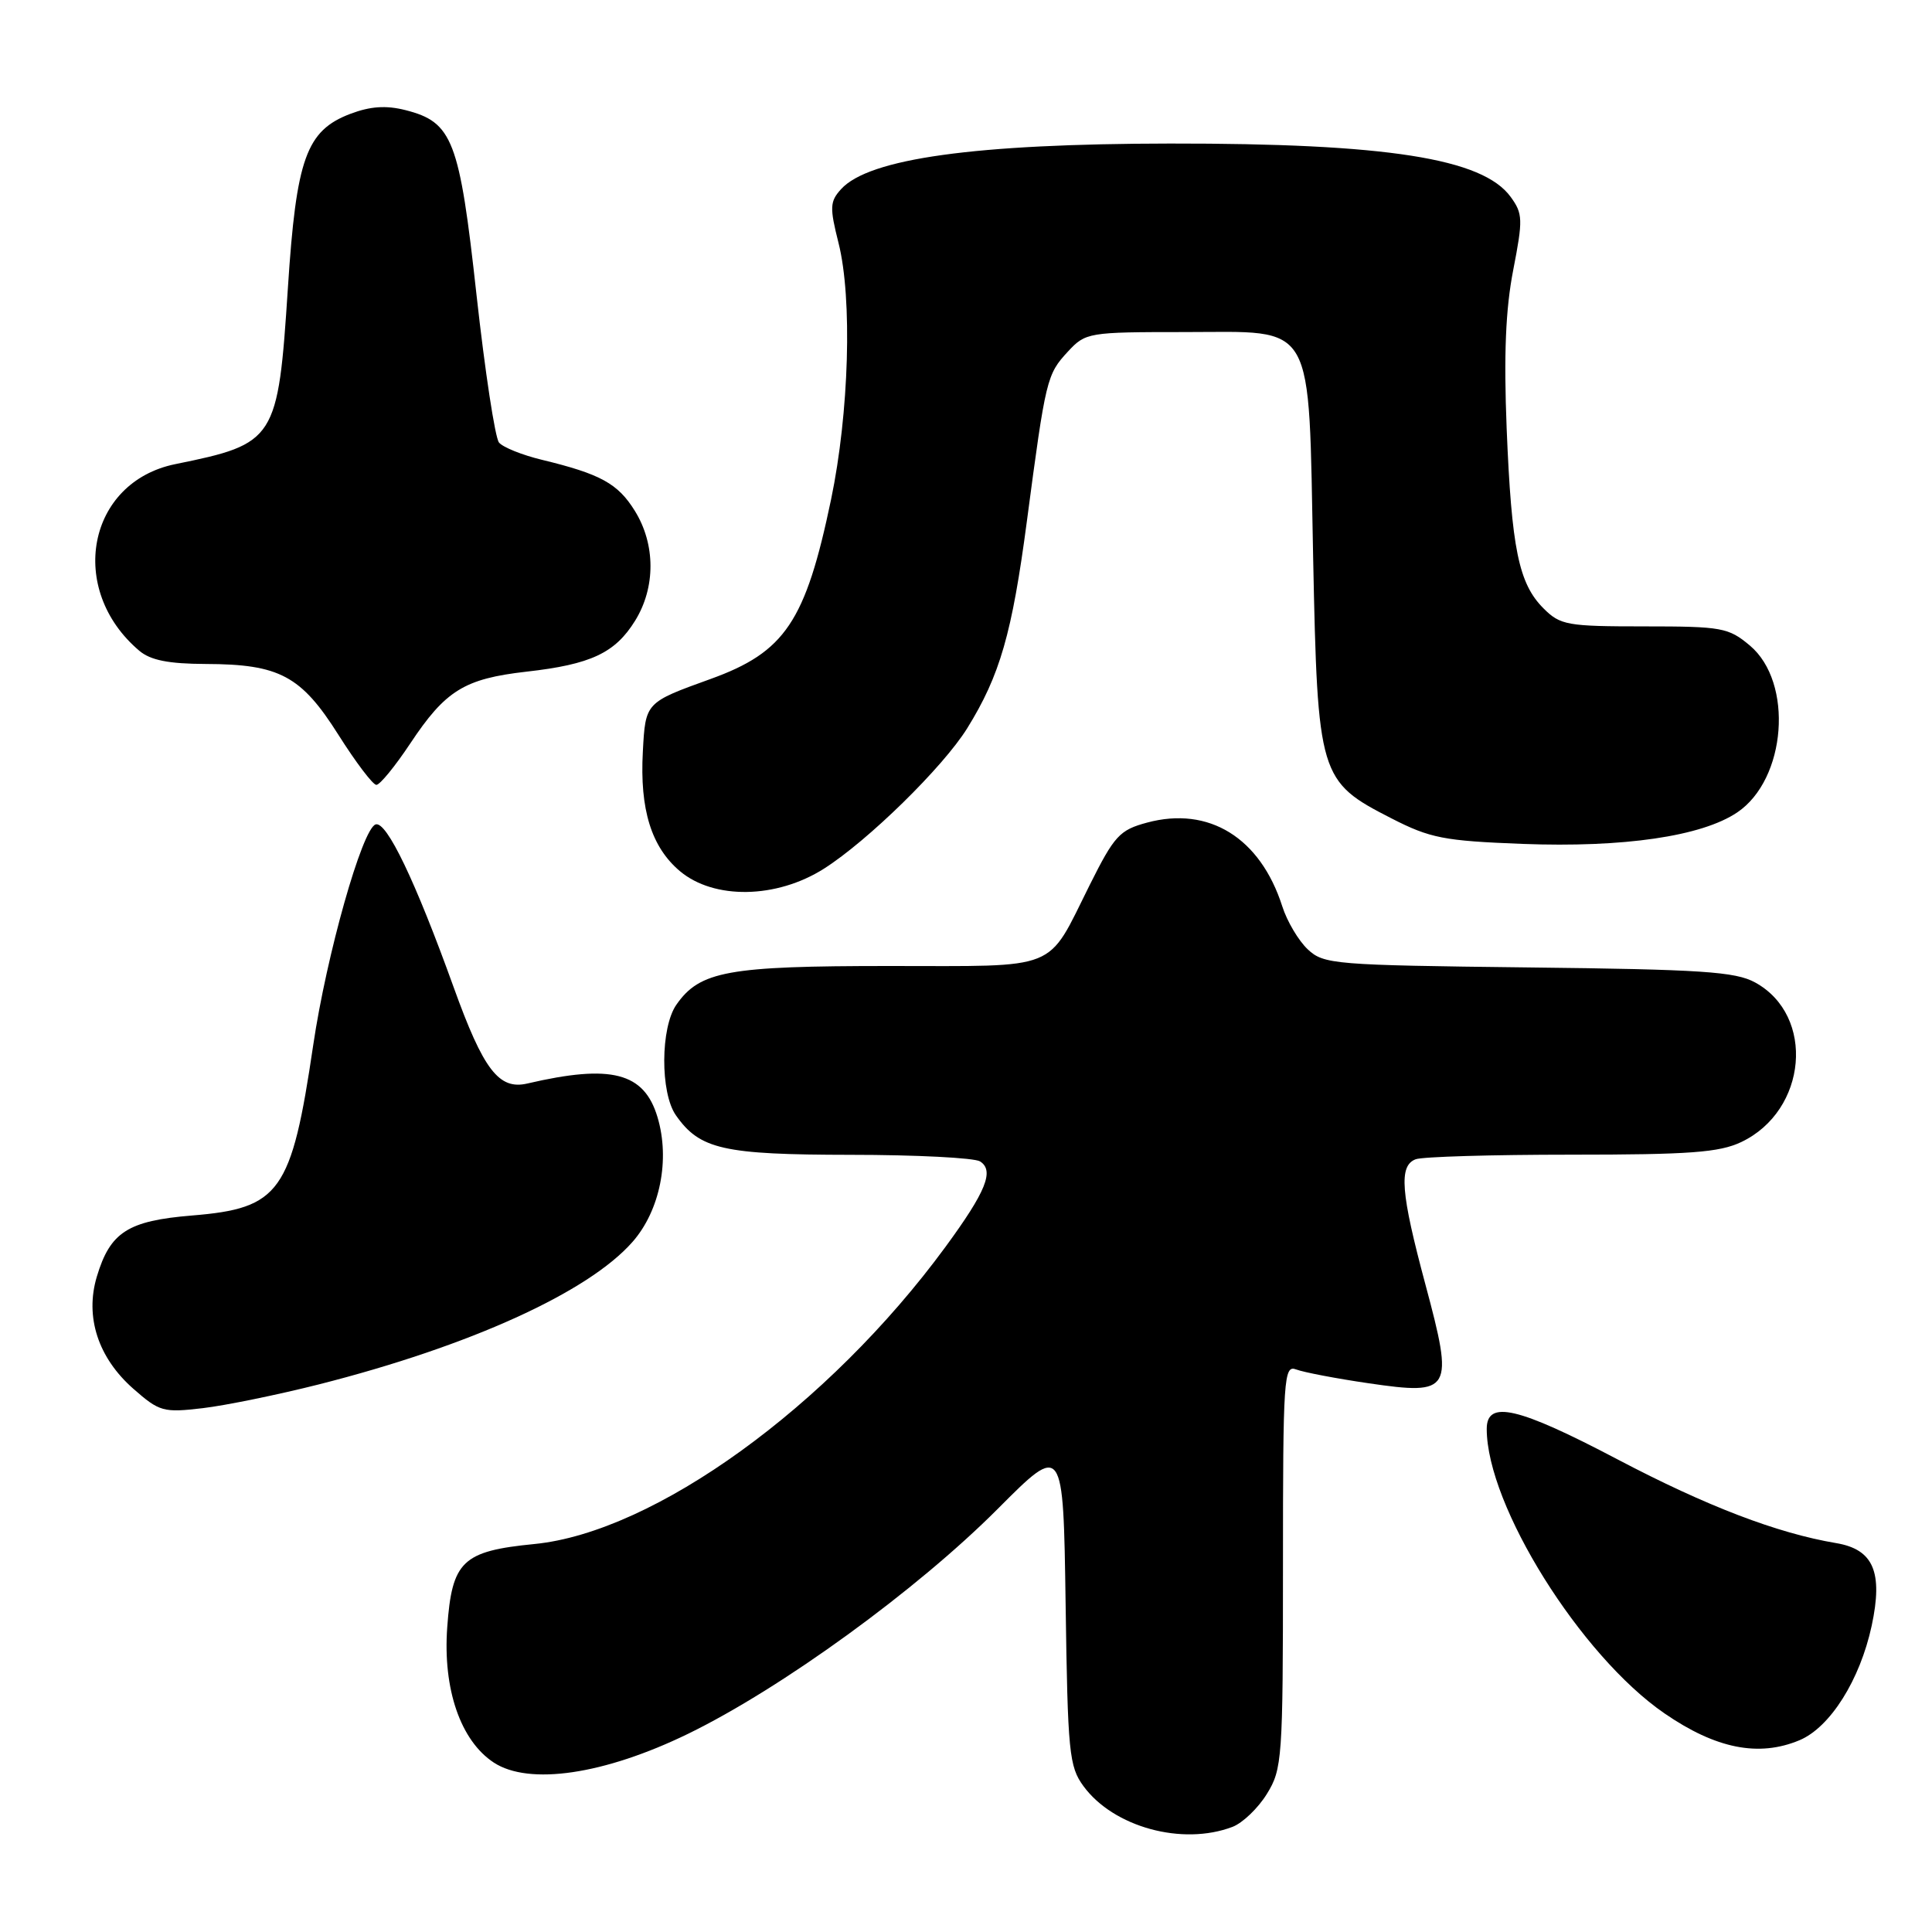 <?xml version="1.0" encoding="UTF-8" standalone="no"?>
<!DOCTYPE svg PUBLIC "-//W3C//DTD SVG 1.1//EN" "http://www.w3.org/Graphics/SVG/1.1/DTD/svg11.dtd" >
<svg xmlns="http://www.w3.org/2000/svg" xmlns:xlink="http://www.w3.org/1999/xlink" version="1.1" viewBox="0 0 256 256">
 <g >
 <path fill="currentColor"
d=" M 163.31 242.07 C 164.65 241.56 166.70 239.60 167.87 237.70 C 169.90 234.42 170.00 233.05 170.00 207.52 C 170.00 182.47 170.11 180.83 171.75 181.46 C 172.71 181.83 177.03 182.66 181.35 183.29 C 192.37 184.90 192.67 184.36 188.88 170.22 C 185.60 158.00 185.32 154.47 187.58 153.61 C 188.45 153.27 197.72 153.00 208.18 153.00 C 223.87 153.00 227.81 152.71 230.72 151.33 C 239.48 147.17 240.58 134.57 232.56 130.18 C 229.96 128.75 225.47 128.45 202.50 128.19 C 176.73 127.89 175.40 127.78 173.28 125.79 C 172.06 124.64 170.54 122.08 169.91 120.10 C 167.00 111.01 160.19 106.79 151.99 109.00 C 148.35 109.98 147.66 110.73 144.38 117.29 C 138.62 128.82 140.65 128.00 117.81 128.00 C 96.45 128.00 92.74 128.67 89.63 133.12 C 87.51 136.14 87.47 144.80 89.56 147.78 C 92.72 152.30 95.83 153.00 112.70 153.02 C 121.39 153.02 129.11 153.42 129.86 153.89 C 131.78 155.11 130.66 157.88 125.28 165.22 C 109.77 186.36 86.72 203.02 70.82 204.59 C 61.26 205.53 59.89 206.84 59.26 215.64 C 58.67 223.83 61.03 230.66 65.43 233.55 C 70.11 236.61 80.07 235.14 91.17 229.74 C 103.57 223.70 121.47 210.70 132.20 199.94 C 140.89 191.22 140.89 191.22 141.20 212.54 C 141.48 232.26 141.66 234.07 143.57 236.68 C 147.56 242.11 156.67 244.60 163.31 242.07 Z  M 238.44 230.59 C 242.50 228.89 246.46 222.61 248.01 215.41 C 249.53 208.30 248.24 205.30 243.30 204.47 C 235.49 203.16 226.14 199.58 214.36 193.39 C 201.13 186.43 197.00 185.47 197.00 189.34 C 197.00 199.49 209.43 219.38 220.55 227.03 C 227.36 231.72 233.04 232.85 238.44 230.59 Z  M 42.25 183.44 C 62.24 178.37 77.96 171.23 83.81 164.56 C 87.46 160.41 88.81 153.65 87.12 148.02 C 85.35 142.10 80.99 140.98 69.88 143.57 C 66.11 144.45 64.06 141.78 60.11 130.81 C 55.03 116.71 51.22 108.76 49.77 109.24 C 47.99 109.82 43.26 126.56 41.50 138.50 C 38.62 157.99 37.11 160.11 25.45 161.06 C 16.93 161.76 14.60 163.26 12.83 169.16 C 11.23 174.50 13.00 179.92 17.68 184.03 C 21.13 187.06 21.65 187.20 26.86 186.59 C 29.90 186.23 36.83 184.81 42.25 183.44 Z  M 109.17 115.11 C 115.01 111.40 124.96 101.65 128.16 96.50 C 132.50 89.50 134.10 83.94 136.07 69.04 C 138.57 50.16 138.70 49.62 141.51 46.58 C 143.85 44.06 144.21 44.00 156.93 44.00 C 174.51 44.00 173.35 41.97 174.00 73.95 C 174.59 102.87 174.79 103.54 184.36 108.43 C 189.51 111.07 191.33 111.42 201.72 111.82 C 215.15 112.33 225.49 110.82 230.19 107.65 C 236.71 103.26 237.68 90.43 231.87 85.54 C 229.03 83.16 228.17 83.00 217.88 83.00 C 207.65 83.00 206.75 82.84 204.52 80.61 C 201.23 77.32 200.29 72.70 199.64 56.78 C 199.25 47.00 199.50 40.96 200.51 35.78 C 201.81 29.08 201.79 28.31 200.17 26.09 C 196.46 20.98 183.74 18.99 155.03 19.02 C 129.21 19.05 115.12 21.00 111.44 25.07 C 109.96 26.70 109.92 27.48 111.11 32.20 C 112.96 39.54 112.51 54.72 110.12 66.19 C 106.74 82.37 104.02 86.41 94.15 89.97 C 85.51 93.09 85.53 93.06 85.18 99.60 C 84.76 107.27 86.31 112.24 90.09 115.43 C 94.61 119.23 102.89 119.09 109.17 115.11 Z  M 54.35 98.53 C 59.03 91.48 61.52 89.94 69.75 89.00 C 78.29 88.04 81.51 86.53 84.16 82.24 C 86.88 77.84 86.87 72.14 84.13 67.71 C 81.88 64.07 79.59 62.81 71.78 60.92 C 69.18 60.29 66.64 59.27 66.12 58.64 C 65.60 58.01 64.26 49.20 63.14 39.07 C 60.88 18.53 59.98 16.18 53.72 14.59 C 51.14 13.94 49.08 14.08 46.41 15.09 C 40.58 17.31 39.26 21.01 38.15 38.11 C 36.83 58.34 36.55 58.79 23.23 61.50 C 11.58 63.87 8.84 78.09 18.46 86.23 C 19.95 87.49 22.34 87.96 27.28 87.98 C 37.04 88.01 39.90 89.54 44.85 97.38 C 47.15 101.02 49.41 104.00 49.87 104.00 C 50.34 104.00 52.35 101.54 54.35 98.53 Z "/>
</g>
</svg>
